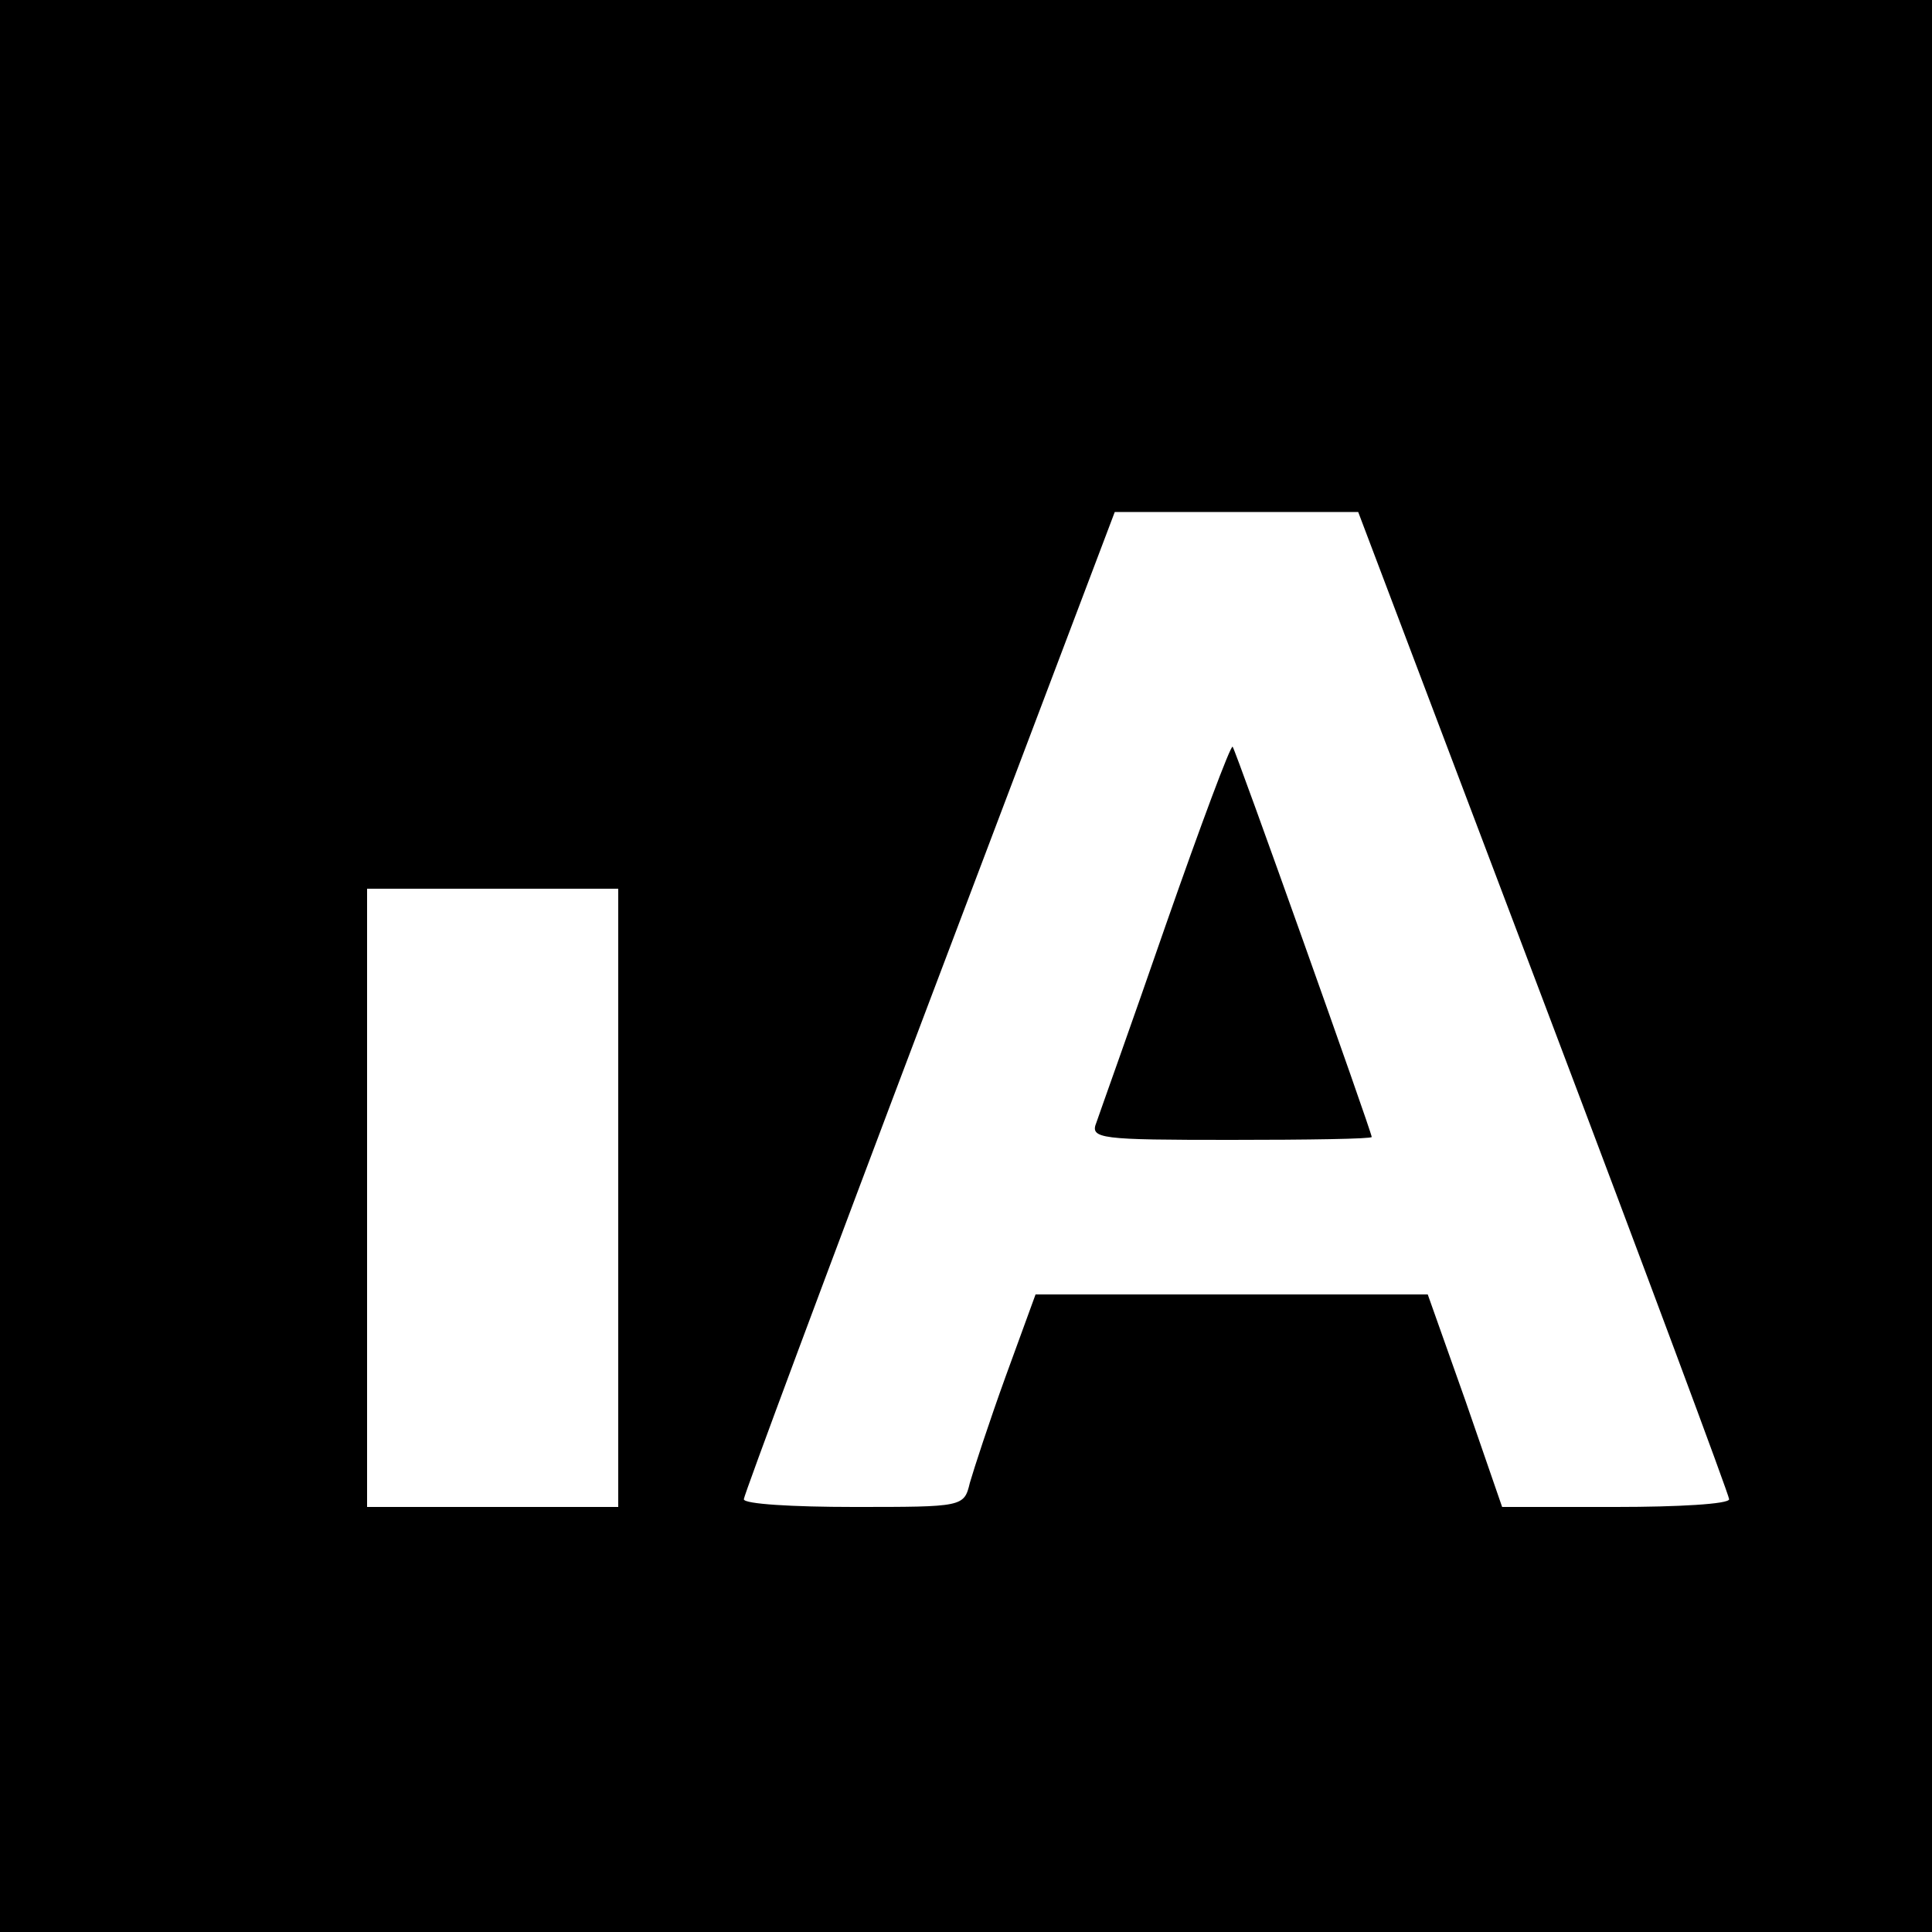 <?xml version="1.0" standalone="no"?>
<!DOCTYPE svg PUBLIC "-//W3C//DTD SVG 20010904//EN"
 "http://www.w3.org/TR/2001/REC-SVG-20010904/DTD/svg10.dtd">
<svg version="1.0" xmlns="http://www.w3.org/2000/svg"
 width="200pt" height="200pt" viewBox="0 0 200 200"
 preserveAspectRatio="xMidYMid meet">
<g transform="translate(0,200) scale(0.1,-0.1)"
fill="#000000" stroke="none">
<path d="M0 1000 l0 -1000 1000 0 1000 0 0 1000 0 1000 -1000 0 -1000 0 0
-1000z m1598 -37 c106 -280 192 -511 192 -515 0 -5 -53 -8 -117 -8 l-118 0
-38 110 -39 110 -203 0 -203 0 -31 -85 c-17 -47 -33 -96 -37 -110 -6 -25 -7
-25 -120 -25 -63 0 -114 3 -114 8 0 4 86 235 192 515 l192 507 126 0 126 0
192 -507z m-958 -203 l0 -320 -130 0 -130 0 0 320 0 320 130 0 130 0 0 -320z"/>
<path d="M1207 1043 c-36 -104 -69 -196 -72 -205 -7 -17 4 -18 139 -18 80 0
146 1 146 3 0 5 -141 401 -144 404 -2 2 -33 -81 -69 -184z"/>
</g>
</svg>
